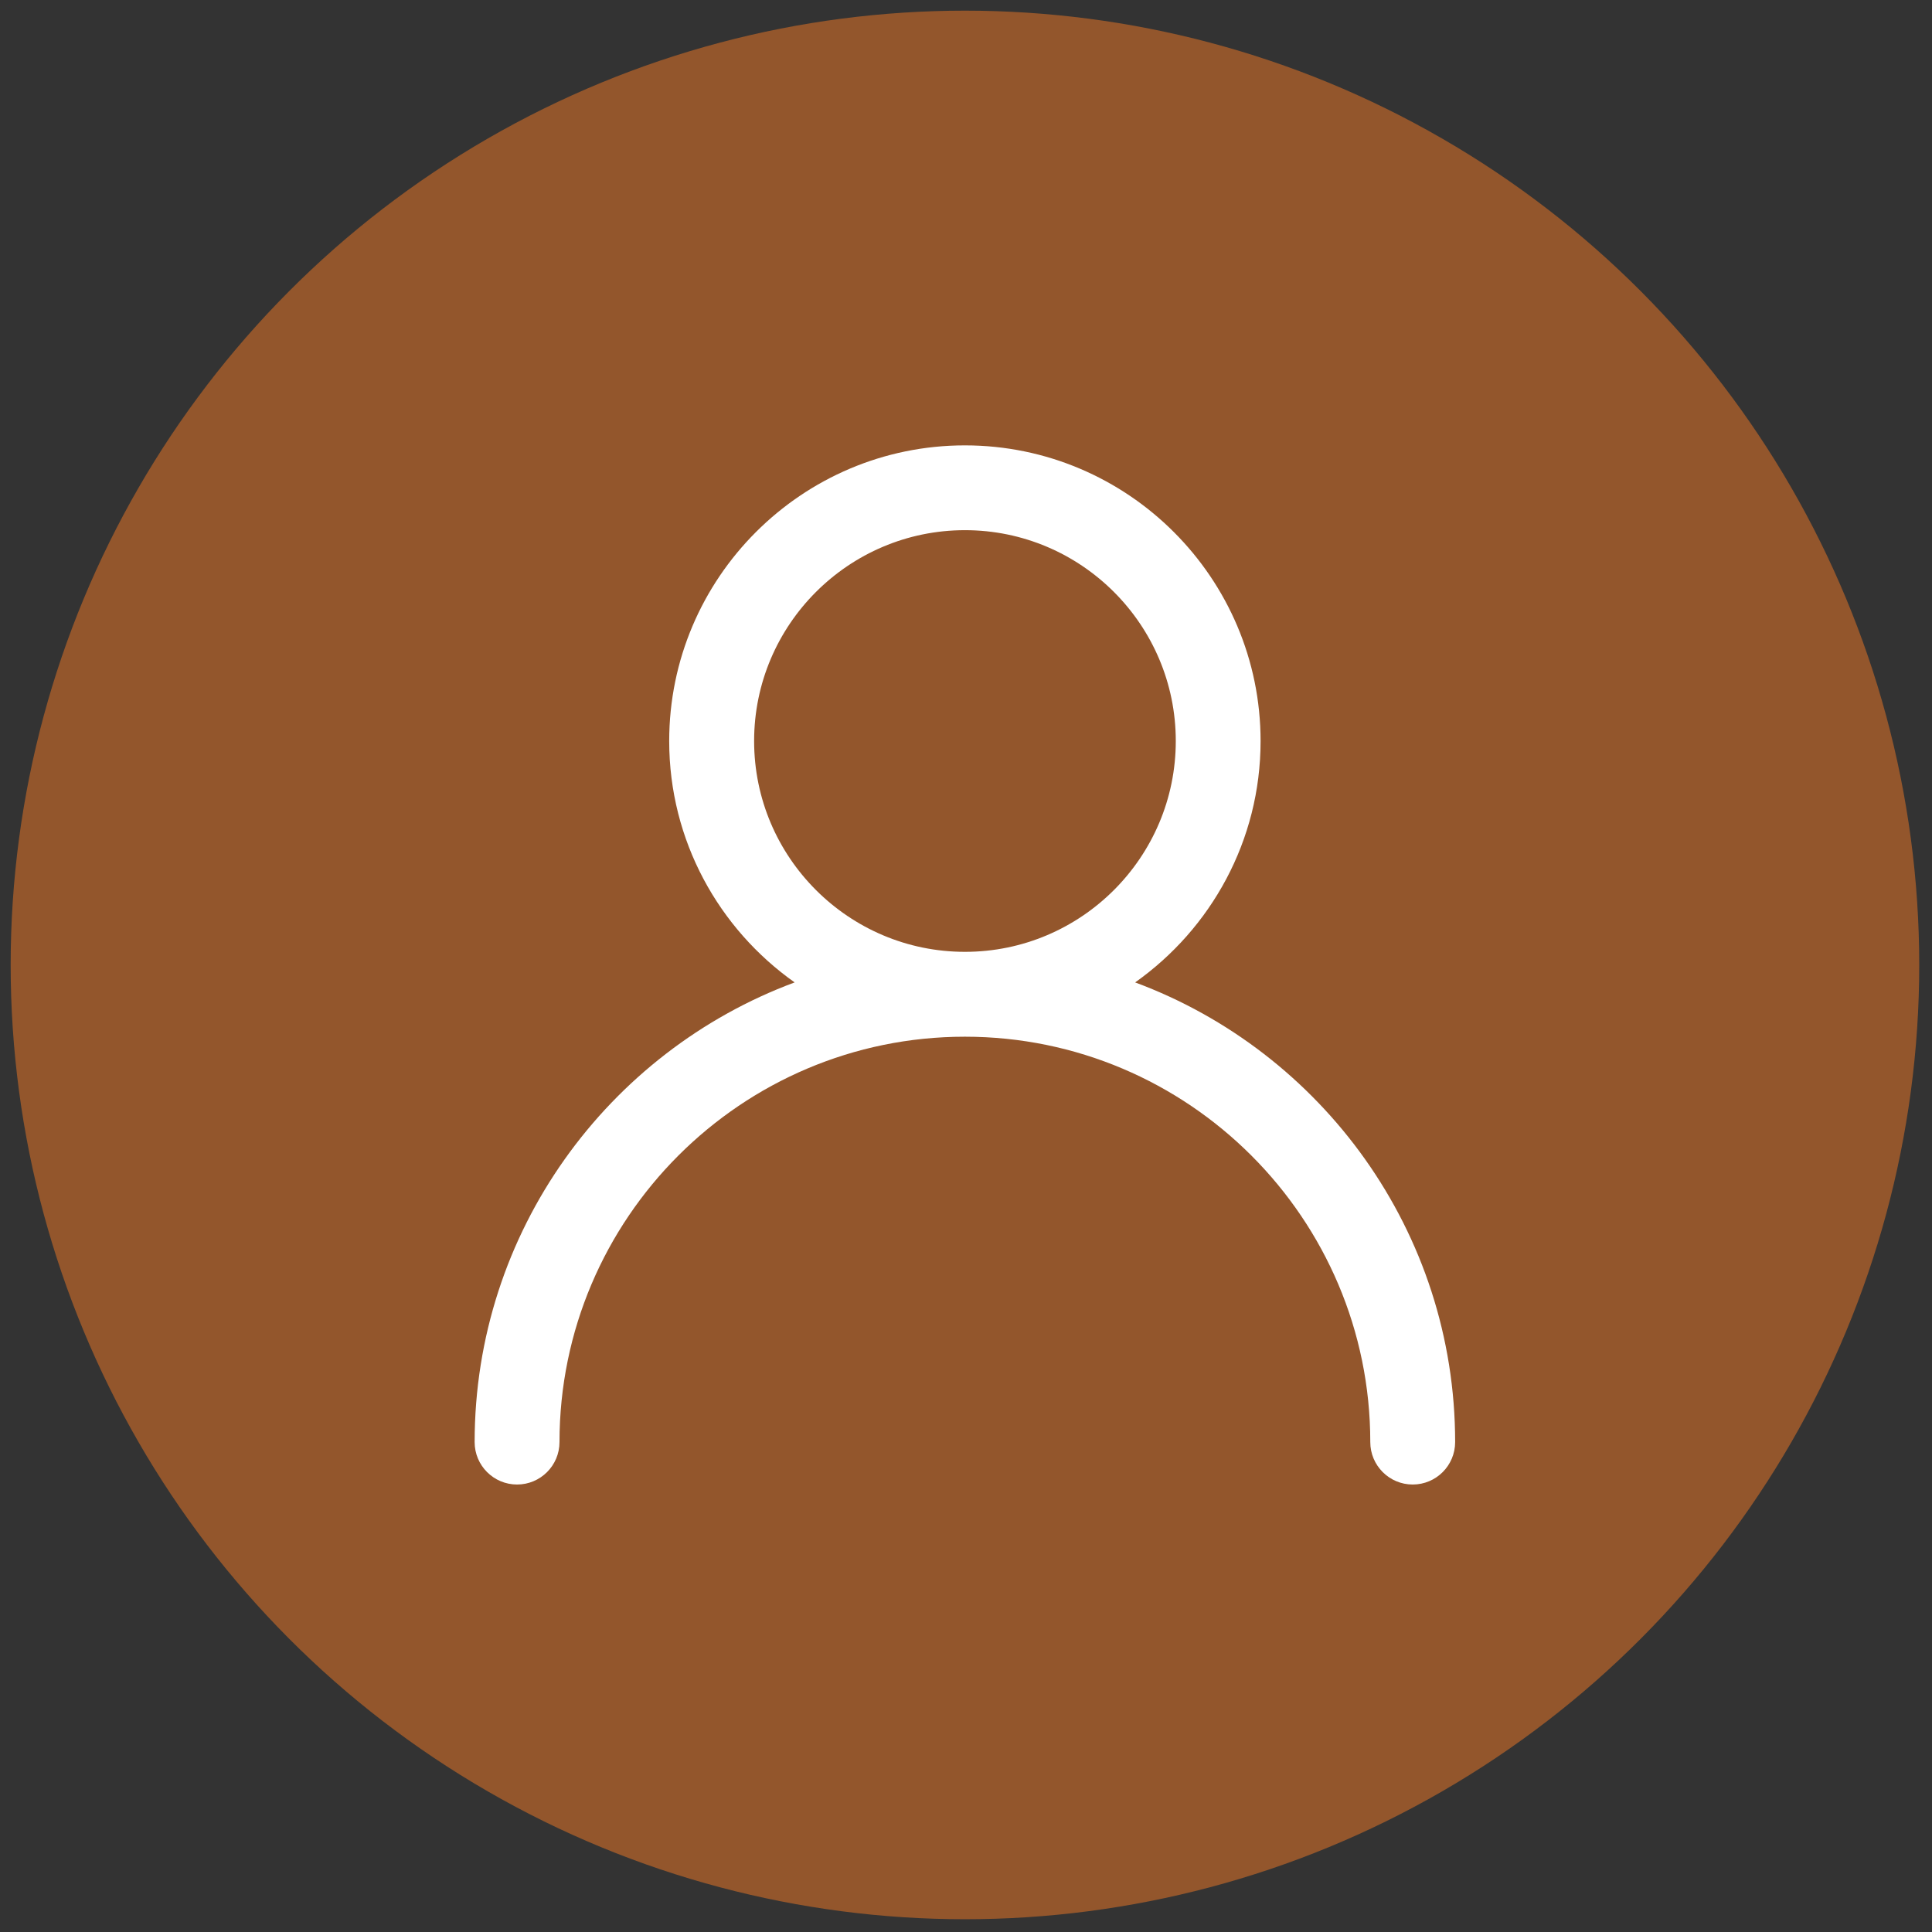 <svg xmlns="http://www.w3.org/2000/svg" xmlns:xlink="http://www.w3.org/1999/xlink" version="1.1" width="256" height="256" viewBox="0 0 256 256" xml:space="preserve">
<rect x="0" y="0" width="256" height="256" fill="#333333" stroke="none"/>
<g style="stroke: none; stroke-width: 0; stroke-dasharray: none; stroke-linecap: butt; stroke-linejoin: miter; stroke-miterlimit: 10; fill: none; fill-rule: nonzero; opacity: 1;" transform="translate(1.407 1.407) scale(2.81 2.81)">
	<circle cx="15.514" cy="15.514" r="16.014" style="stroke: none; stroke-width: 1; stroke-dasharray: none; stroke-linecap: butt; stroke-linejoin: miter; stroke-miterlimit: 10; fill: rgb(147,86,44); fill-rule: nonzero; opacity: 1;" transform="  matrix(2.81 0 0 2.81 1.407 1.407) "/>
	<path d="M 18.37 15.807 c 1.271 -0.899 2.105 -2.378 2.105 -4.05 c 0 -2.736 -2.226 -4.962 -4.962 -4.962 s -4.962 2.226 -4.962 4.962 c 0 1.672 0.834 3.151 2.105 4.05 c -3.132 1.163 -5.37 4.182 -5.37 7.714 c 0 0.393 0.319 0.712 0.712 0.712 s 0.712 -0.319 0.712 -0.712 c 0 -3.751 3.052 -6.803 6.803 -6.803 s 6.803 3.052 6.803 6.803 c 0 0.393 0.319 0.712 0.712 0.712 s 0.712 -0.319 0.712 -0.712 C 23.74 19.989 21.502 16.97 18.37 15.807 z M 11.976 11.756 c 0 -1.951 1.587 -3.538 3.538 -3.538 c 1.951 0 3.538 1.587 3.538 3.538 s -1.587 3.538 -3.538 3.538 C 13.563 15.294 11.976 13.707 11.976 11.756 z" style="stroke: none; stroke-width: 1; stroke-dasharray: none; stroke-linecap: butt; stroke-linejoin: miter; stroke-miterlimit: 10; fill: rgb(255,255,255); fill-rule: nonzero; opacity: 1;" transform=" matrix(2.81 0 0 2.81 1.407 1.407) " stroke-linecap="round"/>
</g>
</svg>